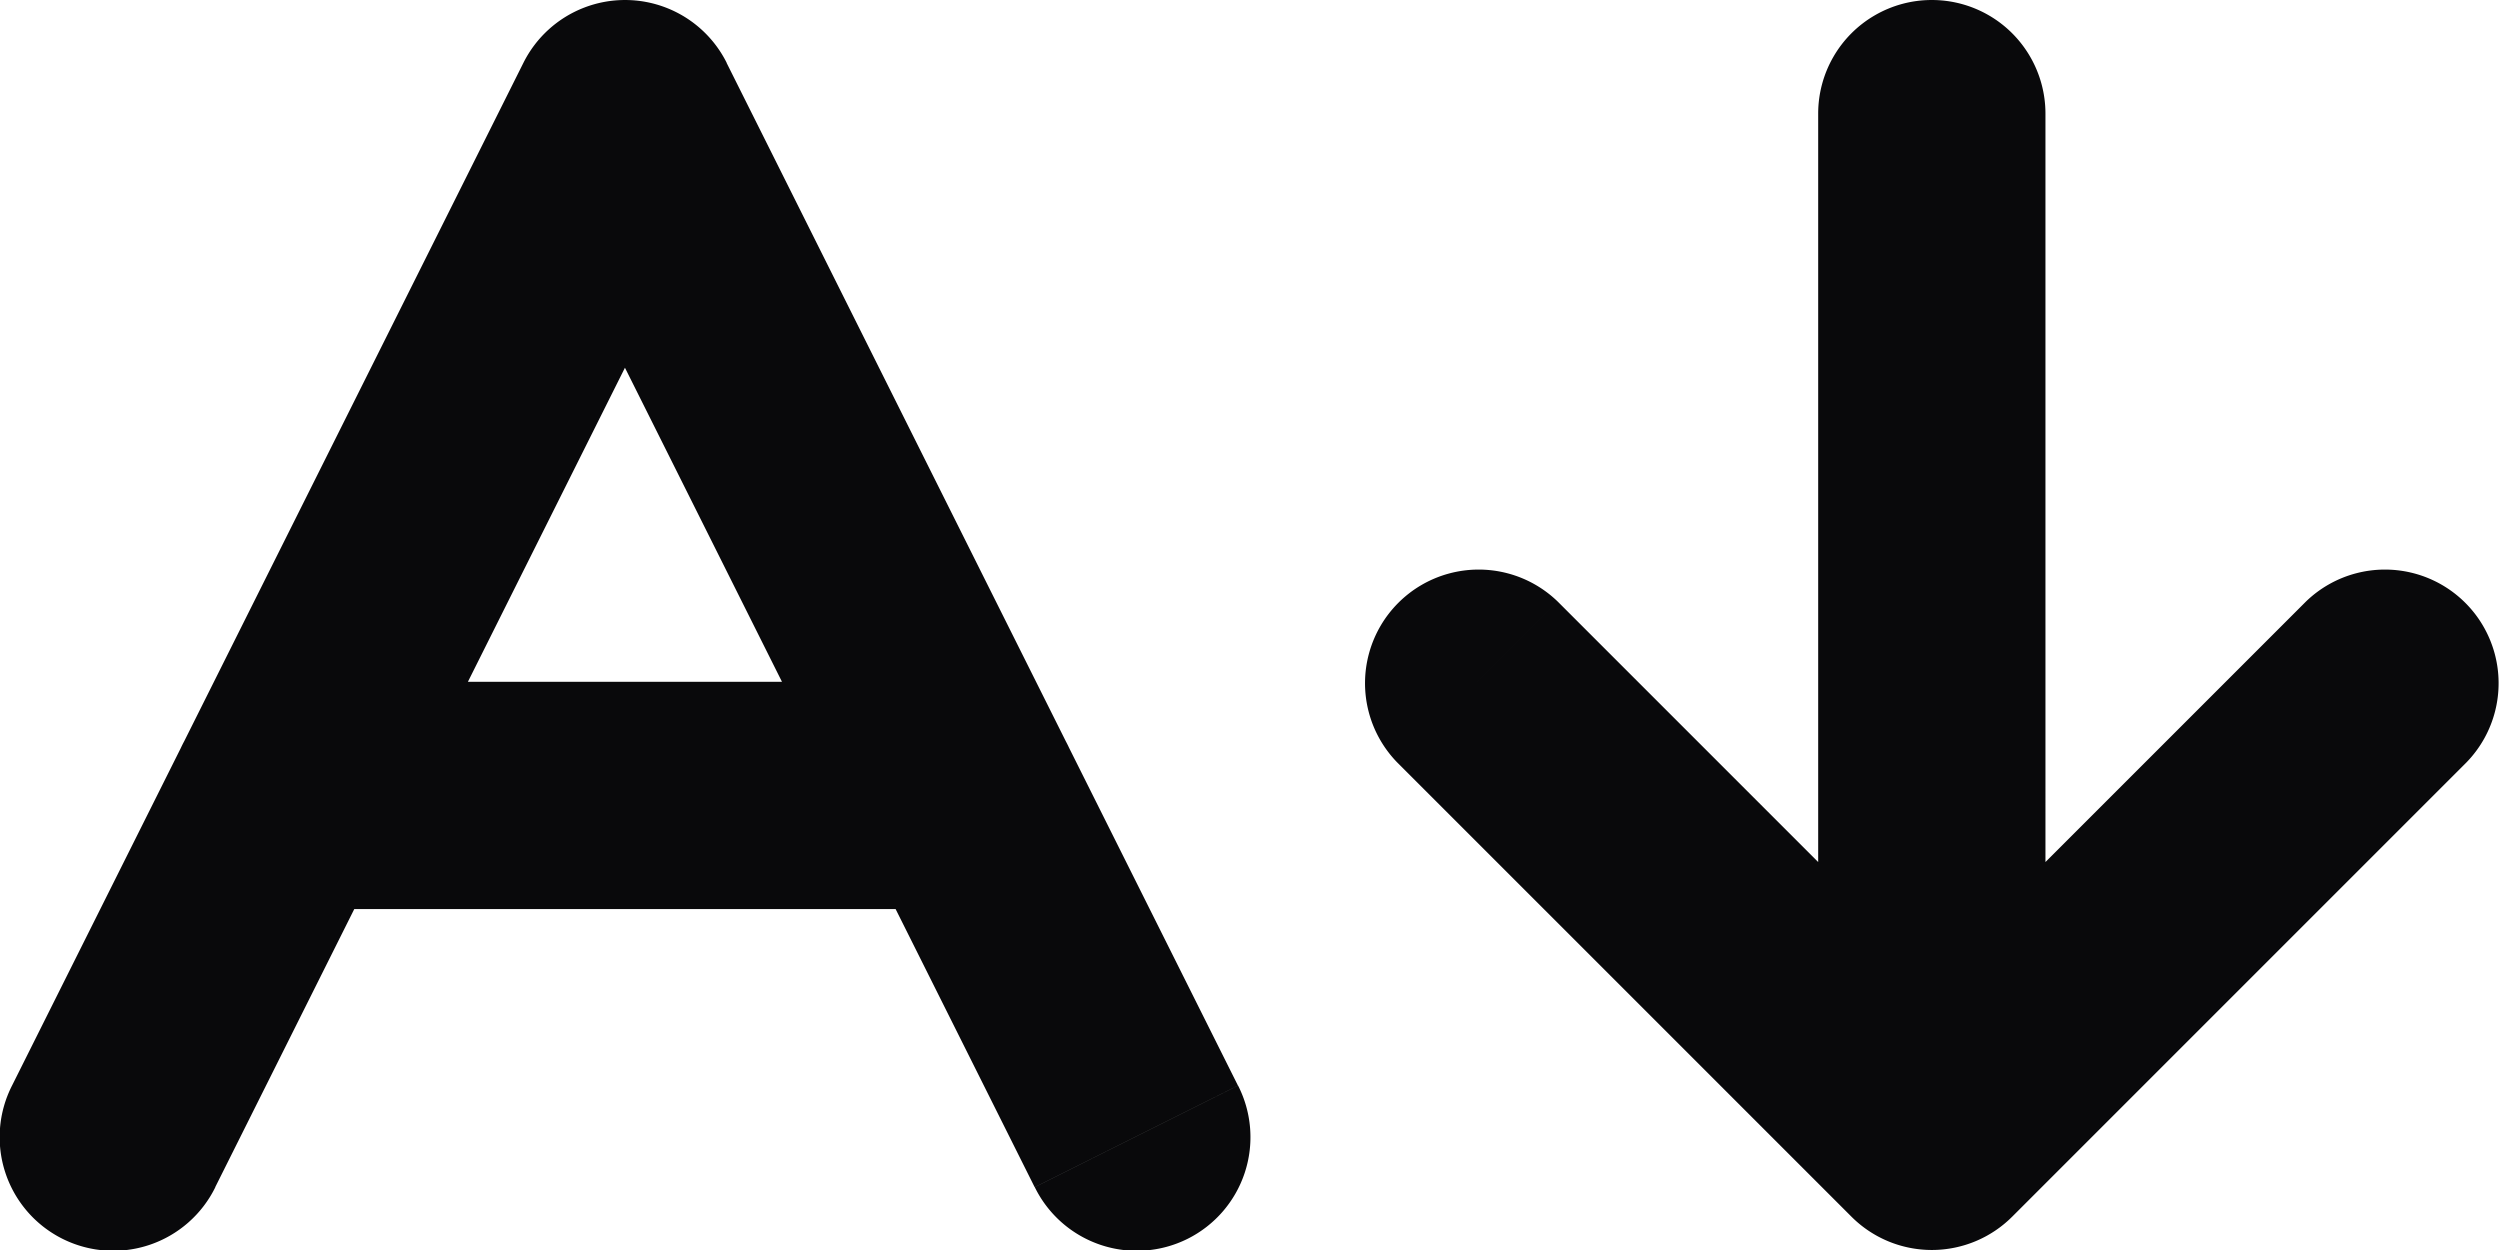<svg id="a-arrow-down" xmlns="http://www.w3.org/2000/svg" width="22" height="11" viewBox="0 0 22 11">
  <path id="Vector" d="M2.5,6a1,1,0,0,0,0,2Zm6,2a1,1,0,0,0,0-2ZM.106,9.553a1,1,0,1,0,1.789.894ZM5.5,1,6.395.553a1,1,0,0,0-1.789,0Zm3.606,9.447a1,1,0,1,0,1.789-.894ZM18,1a1,1,0,0,0-2,0Zm-1,9-.707.707a1,1,0,0,0,1.414,0ZM13.707,5.293a1,1,0,0,0-1.414,1.414Zm8,1.414a1,1,0,0,0-1.414-1.414ZM2.5,8h6V6h-6Zm-.606,2.447,4.5-9L4.606.553l-4.5,9Zm2.711-9,4.5,9,1.789-.894-4.5-9ZM16,1v9h2V1ZM12.293,6.707l4,4,1.414-1.414-4-4Zm5.414,4,4-4L20.293,5.293l-4,4Z" transform="translate(0)" fill="#09090b"/>
</svg>
